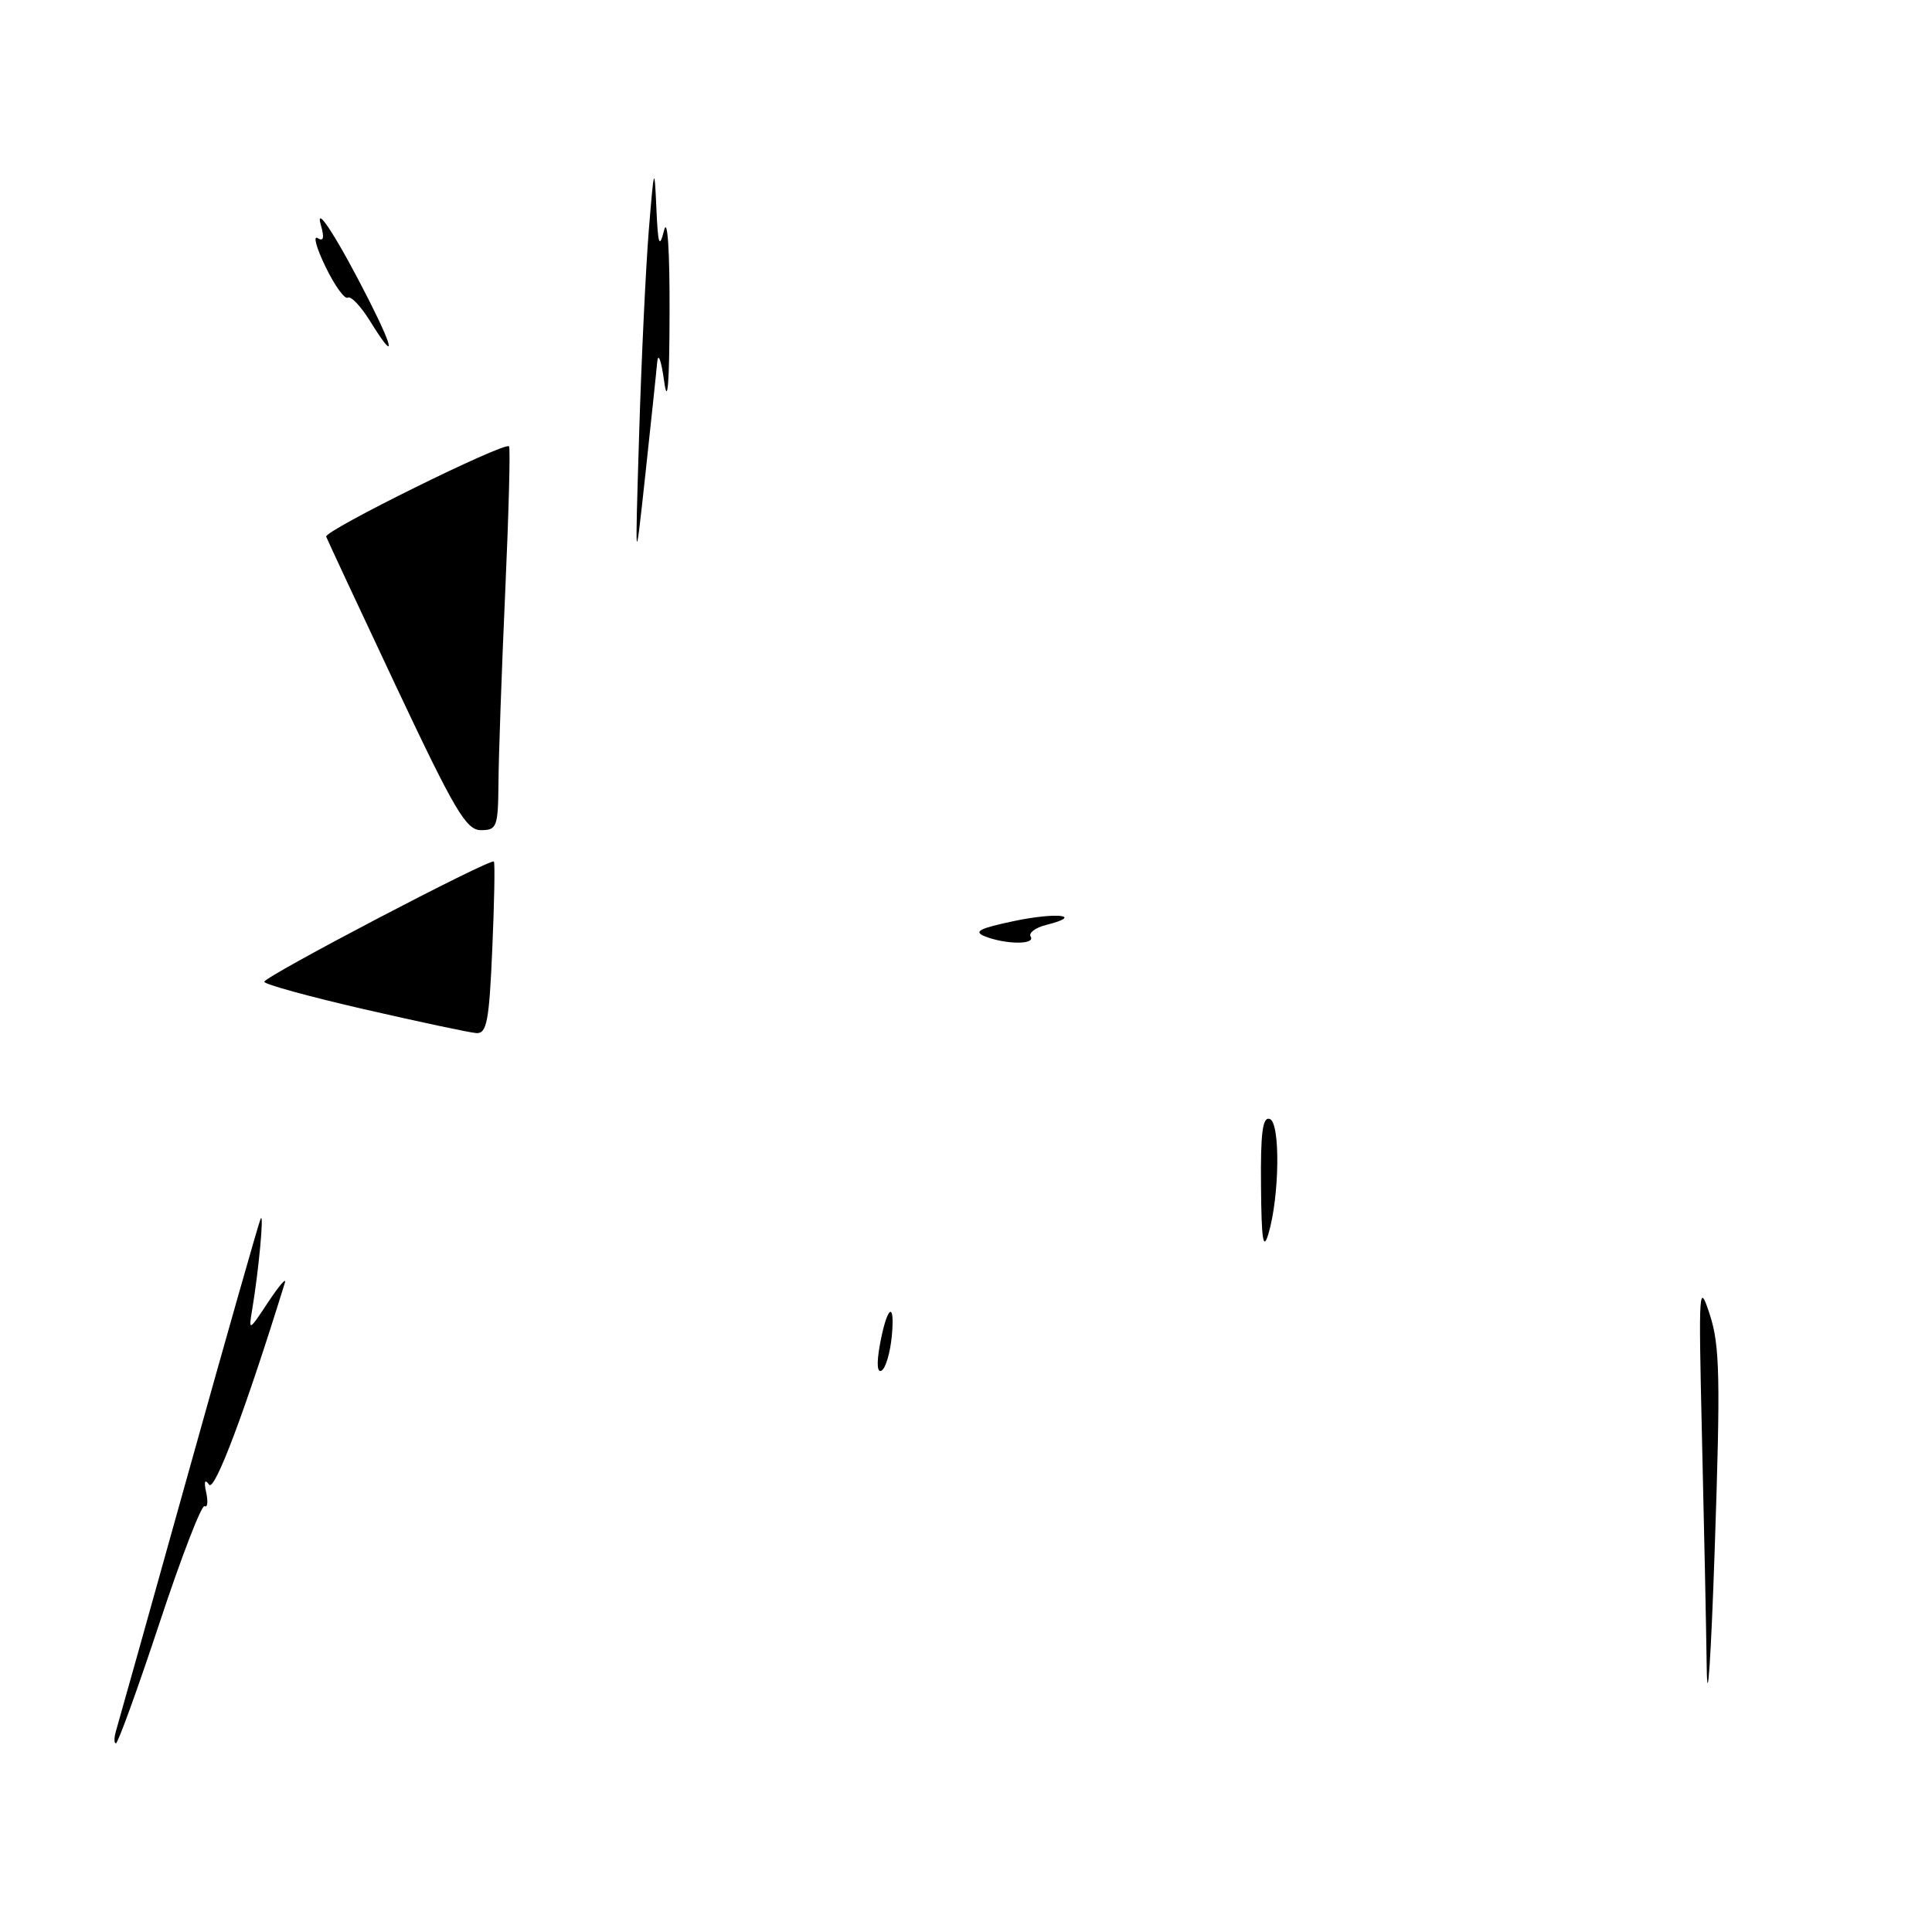 <?xml version="1.0" encoding="UTF-8" standalone="no"?>
<!DOCTYPE svg PUBLIC "-//W3C//DTD SVG 1.1//EN" "http://www.w3.org/Graphics/SVG/1.1/DTD/svg11.dtd" >
<svg xmlns="http://www.w3.org/2000/svg" xmlns:xlink="http://www.w3.org/1999/xlink" version="1.1" viewBox="0 0 256 256">
 <g >
 <path fill="currentColor"
d=" M 15.40 229.25 C 15.69 228.29 20.01 212.88 25.00 195.00 C 29.99 177.12 34.28 162.05 34.53 161.50 C 35.02 160.45 34.28 168.36 33.42 173.50 C 32.92 176.44 32.97 176.42 35.56 172.50 C 37.02 170.30 38.00 169.18 37.74 170.00 C 32.50 186.92 28.43 197.74 27.70 196.72 C 27.14 195.93 27.00 196.30 27.32 197.75 C 27.59 198.99 27.50 199.81 27.11 199.57 C 26.72 199.33 24.03 206.30 21.13 215.07 C 18.23 223.83 15.63 231.00 15.36 231.00 C 15.09 231.00 15.11 230.21 15.40 229.25 Z  M 226.15 221.00 C 226.07 215.22 225.78 201.28 225.51 190.00 C 225.06 170.53 225.11 169.74 226.57 174.23 C 227.89 178.31 227.98 182.64 227.21 205.23 C 226.72 219.68 226.24 226.78 226.15 221.00 Z  M 116.56 178.35 C 117.50 173.07 118.63 172.14 118.17 177.03 C 117.96 179.22 117.36 181.28 116.83 181.60 C 116.24 181.97 116.14 180.72 116.56 178.35 Z  M 167.09 157.17 C 167.02 150.10 167.30 147.94 168.25 148.27 C 169.67 148.77 169.55 158.52 168.07 163.50 C 167.38 165.80 167.15 164.33 167.09 157.17 Z  M 48.25 133.73 C 40.96 132.05 35.01 130.42 35.02 130.09 C 35.04 129.38 65.04 113.68 65.44 114.16 C 65.60 114.35 65.50 119.56 65.23 125.75 C 64.82 135.32 64.50 136.98 63.12 136.89 C 62.23 136.83 55.54 135.40 48.25 133.73 Z  M 130.50 124.07 C 128.94 123.44 129.77 123.01 134.33 122.05 C 140.06 120.84 143.72 121.28 138.62 122.56 C 137.19 122.92 136.26 123.62 136.57 124.11 C 137.24 125.19 133.27 125.16 130.50 124.07 Z  M 52.48 90.94 C 47.54 80.46 43.38 71.53 43.22 71.11 C 42.94 70.32 66.86 58.51 67.45 59.14 C 67.64 59.34 67.41 68.05 66.94 78.50 C 66.47 88.95 66.07 100.31 66.05 103.75 C 66.00 109.57 65.84 110.00 63.73 110.00 C 61.77 110.00 60.26 107.44 52.48 90.94 Z  M 84.69 57.50 C 84.99 47.60 85.57 35.45 85.97 30.50 C 86.66 22.04 86.72 21.86 86.97 27.50 C 87.19 32.50 87.36 33.00 88.00 30.50 C 88.45 28.72 88.75 33.19 88.72 41.50 C 88.70 50.90 88.46 53.86 88.00 50.50 C 87.62 47.75 87.21 46.62 87.08 48.00 C 86.96 49.38 86.24 56.12 85.50 63.00 C 84.14 75.50 84.14 75.50 84.69 57.50 Z  M 49.00 42.49 C 47.80 40.57 46.50 39.19 46.09 39.44 C 45.68 39.70 44.36 37.87 43.15 35.38 C 41.94 32.89 41.46 31.17 42.08 31.55 C 42.87 32.04 43.00 31.52 42.53 29.88 C 41.62 26.73 44.85 31.78 49.00 40.00 C 52.35 46.64 52.35 47.92 49.00 42.49 Z "/>
</g>
</svg>